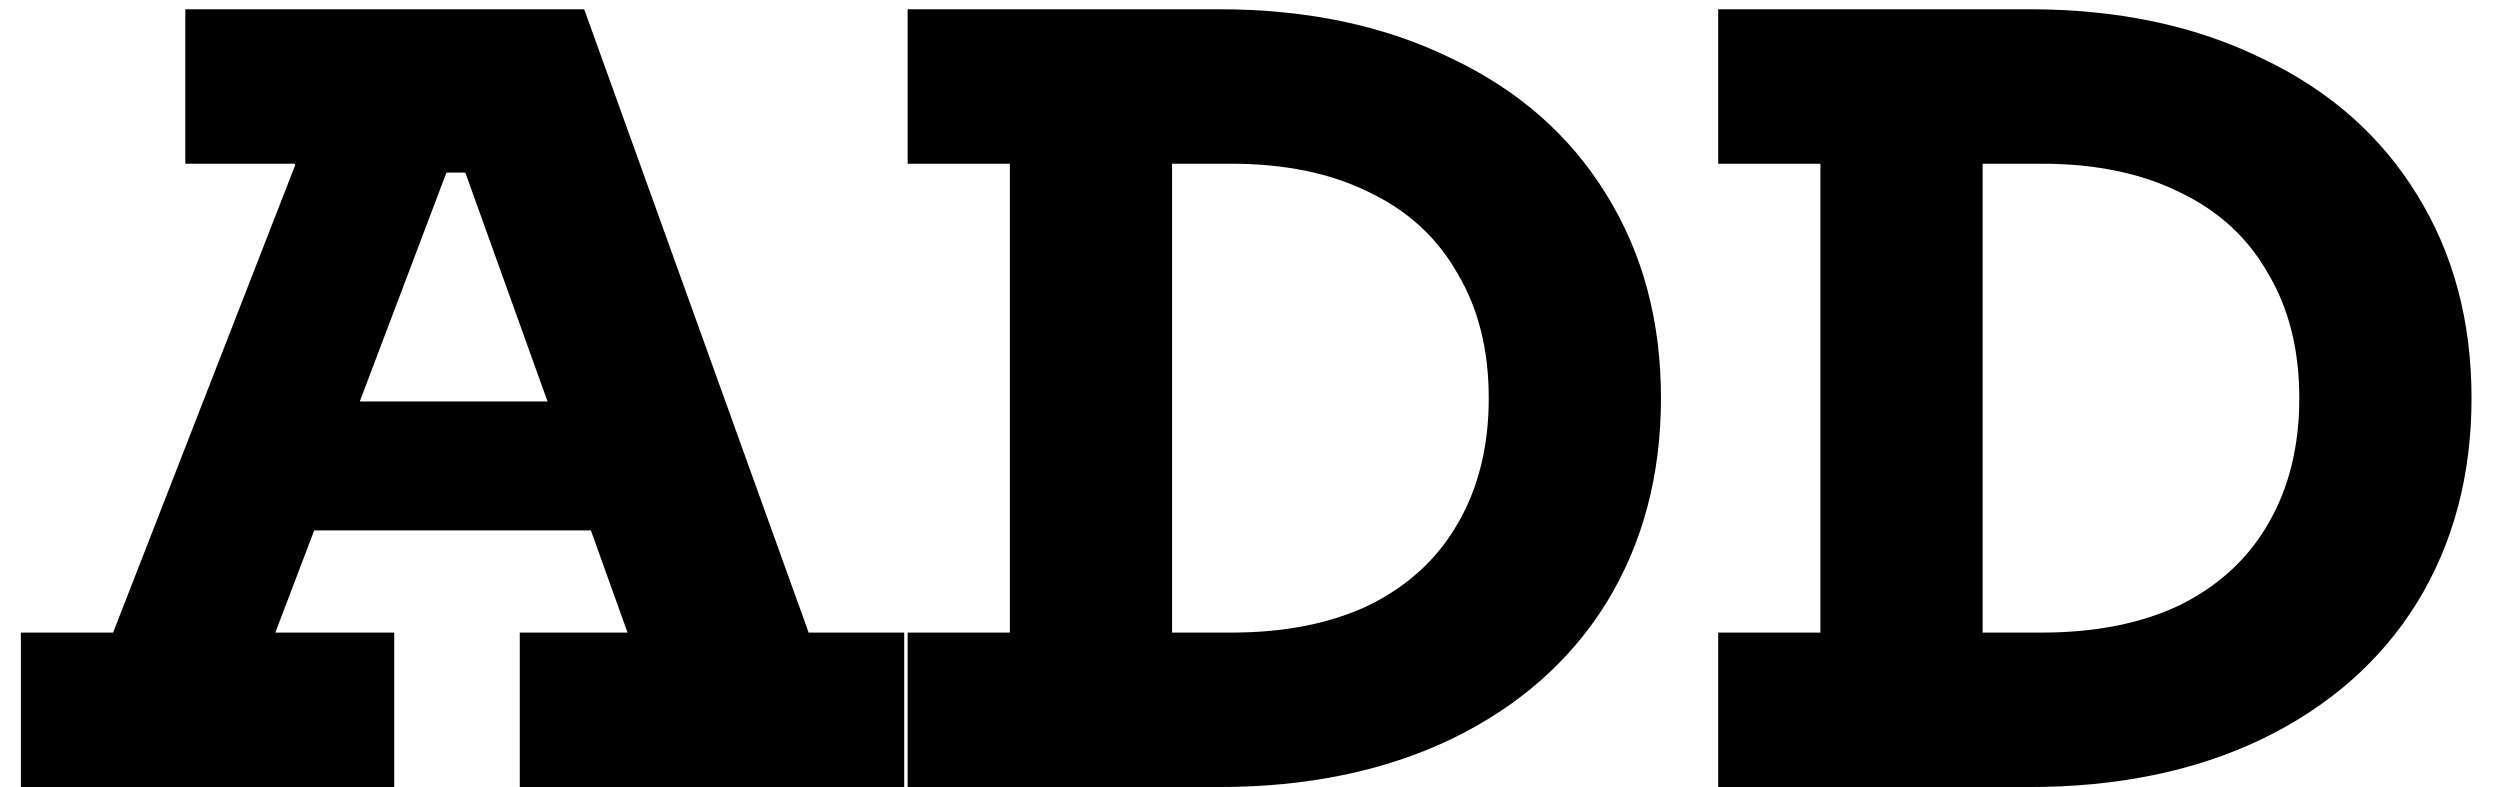 <svg width="54" height="17" viewBox="0 0 54 17" fill="none" xmlns="http://www.w3.org/2000/svg">
<path d="M0.451 13.664H2.443L6.379 3.56L6.355 3.536H4.003V0.2H12.619L17.467 13.664H19.531V17H11.227V13.664H13.555L12.763 11.456H6.787L5.947 13.664H8.515V17H0.451V13.664ZM11.827 8.672L10.051 3.728H9.643L7.771 8.672H11.827ZM26.325 0.2C28.229 0.2 29.901 0.552 31.341 1.256C32.797 1.944 33.917 2.928 34.701 4.208C35.485 5.472 35.877 6.936 35.877 8.6C35.877 10.264 35.485 11.736 34.701 13.016C33.917 14.28 32.797 15.264 31.341 15.968C29.901 16.656 28.229 17 26.325 17H19.605V13.664H21.813V3.536H19.605V0.2H26.325ZM26.589 13.664C27.757 13.664 28.757 13.464 29.589 13.064C30.421 12.648 31.053 12.064 31.485 11.312C31.933 10.544 32.157 9.64 32.157 8.6C32.157 7.56 31.933 6.664 31.485 5.912C31.053 5.144 30.421 4.56 29.589 4.16C28.757 3.744 27.757 3.536 26.589 3.536H25.317V13.664H26.589ZM43.833 0.2C45.737 0.2 47.409 0.552 48.849 1.256C50.305 1.944 51.425 2.928 52.209 4.208C52.993 5.472 53.385 6.936 53.385 8.6C53.385 10.264 52.993 11.736 52.209 13.016C51.425 14.28 50.305 15.264 48.849 15.968C47.409 16.656 45.737 17 43.833 17H37.113V13.664H39.321V3.536H37.113V0.2H43.833ZM44.097 13.664C45.265 13.664 46.265 13.464 47.097 13.064C47.929 12.648 48.561 12.064 48.993 11.312C49.441 10.544 49.665 9.64 49.665 8.6C49.665 7.56 49.441 6.664 48.993 5.912C48.561 5.144 47.929 4.56 47.097 4.16C46.265 3.744 45.265 3.536 44.097 3.536H42.825V13.664H44.097Z" fill="black"/>
</svg>
